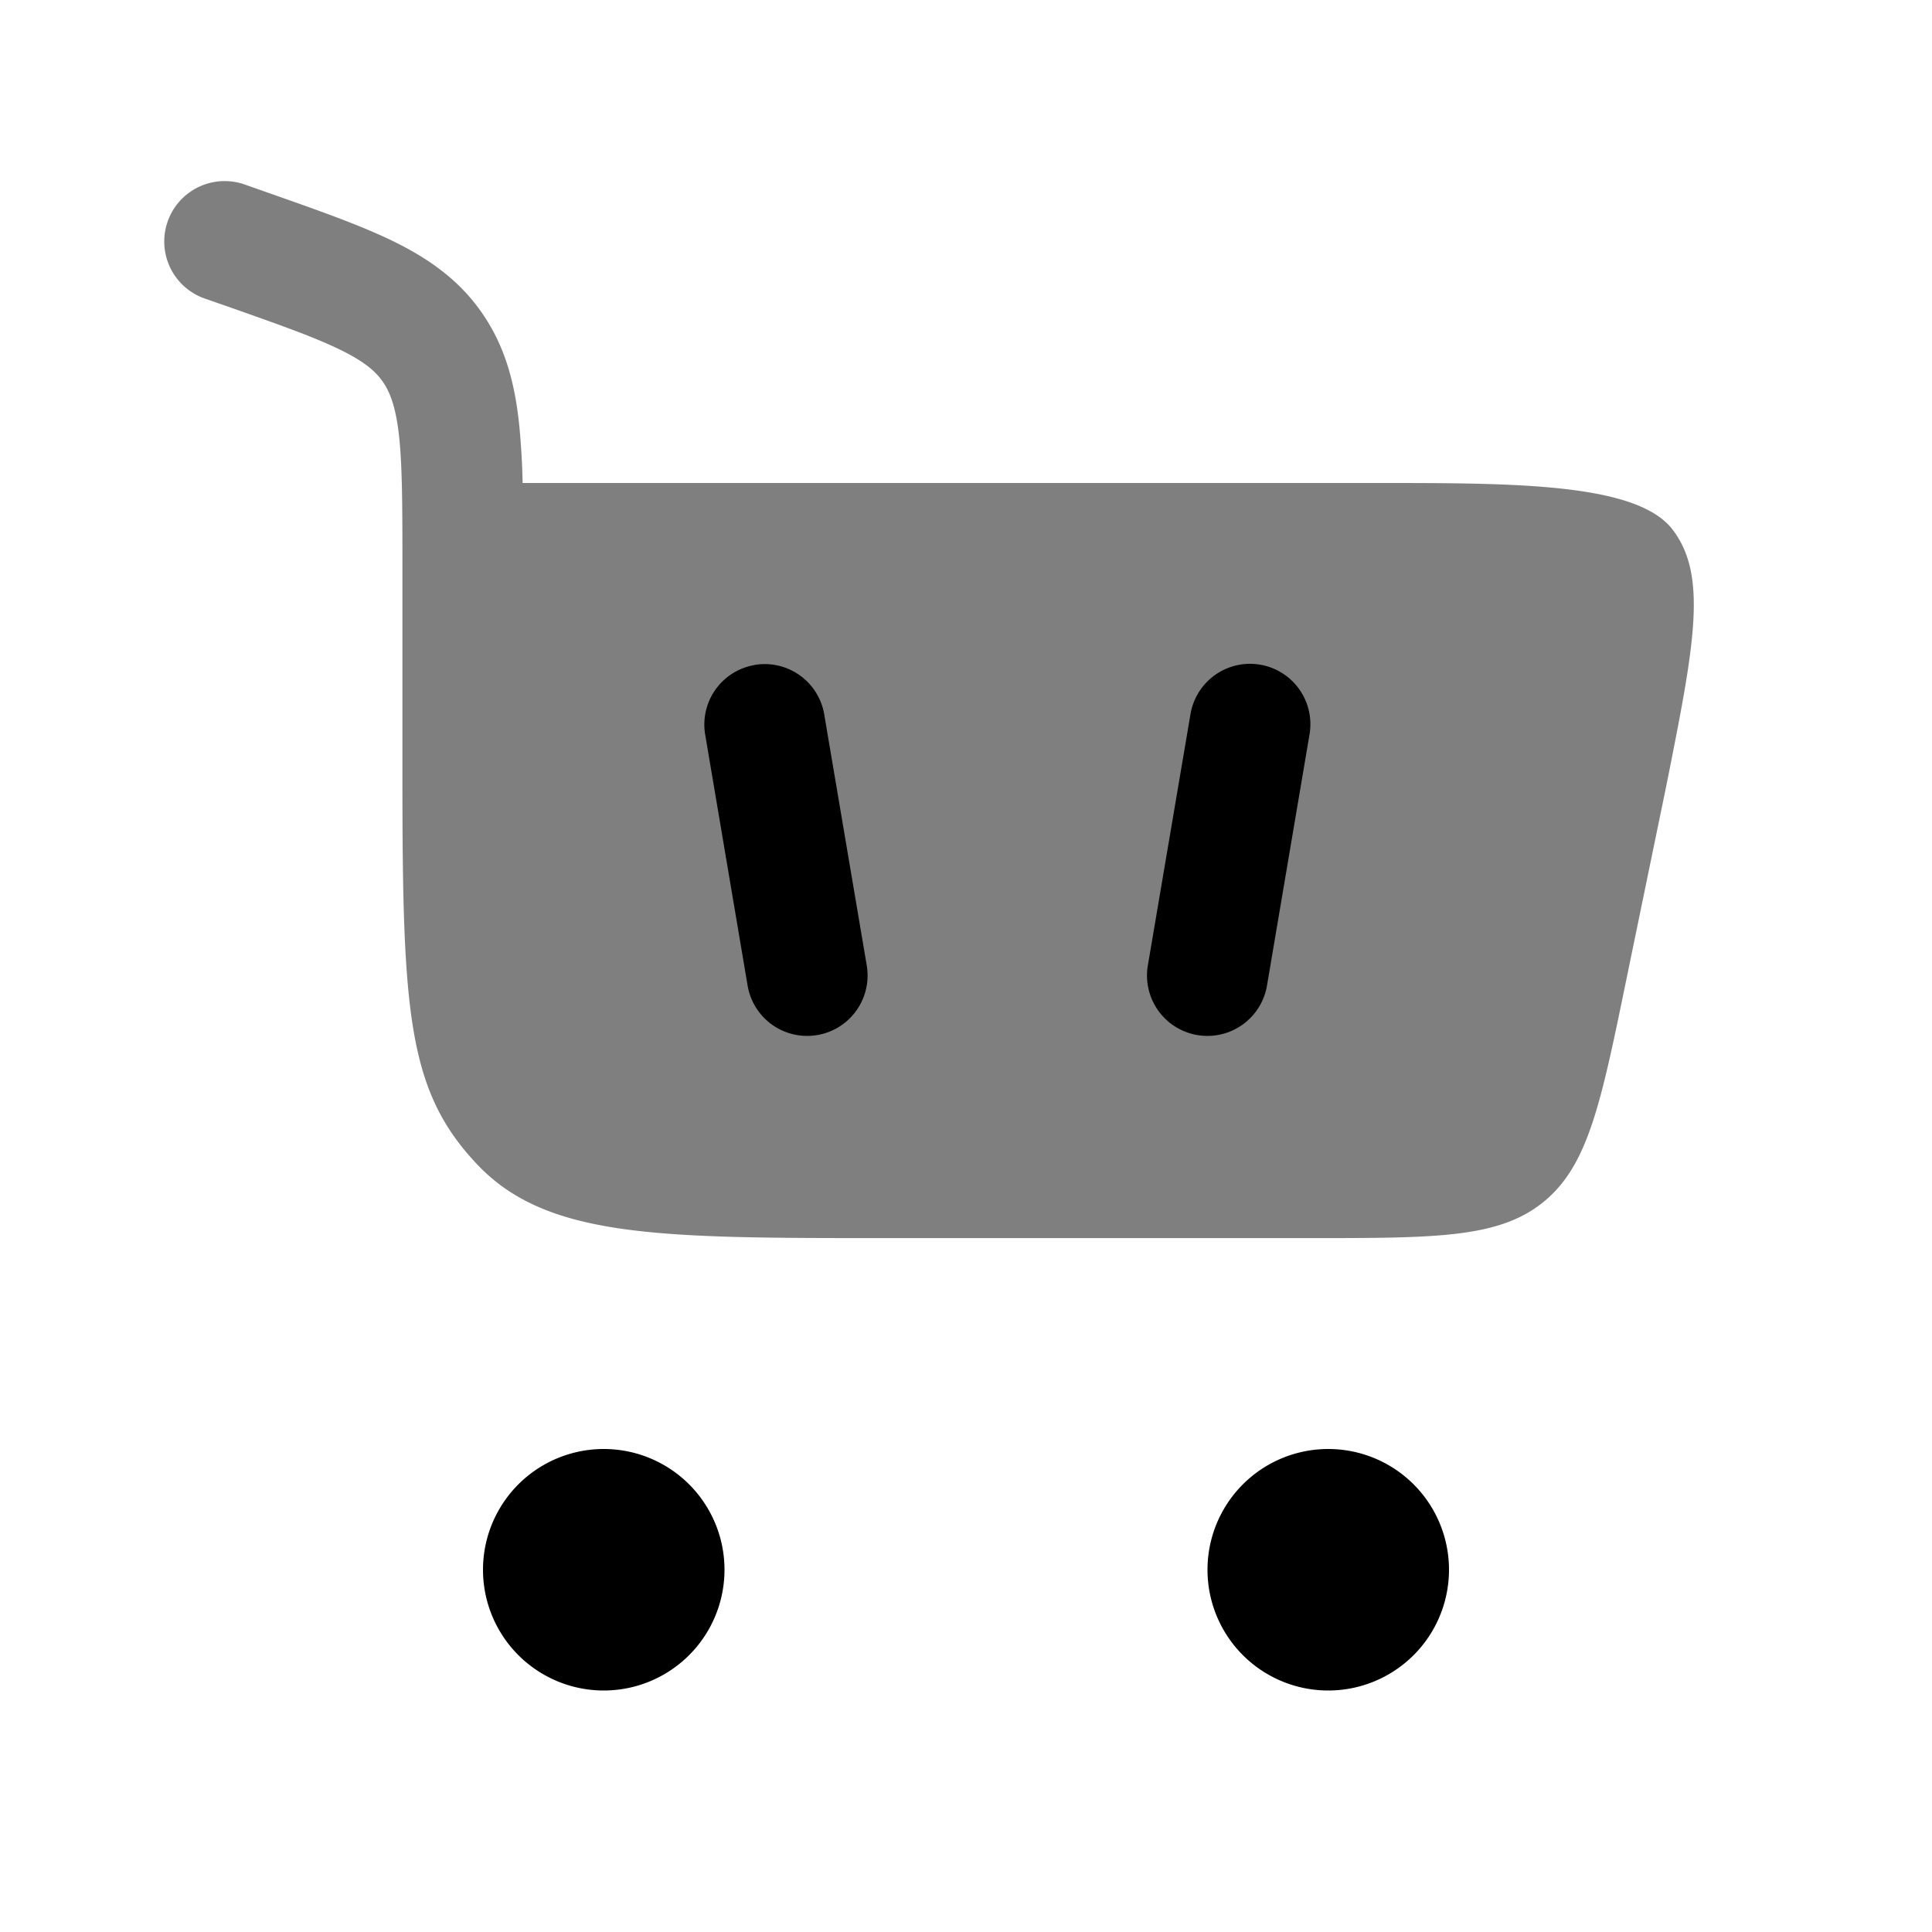<svg xmlns="http://www.w3.org/2000/svg" viewBox="0 0 24 24"><path fill="currentColor" d="M3.04 2.292a.75.75 0 1 0-.498 1.416l.262.091c.667.235 1.106.39 1.429.549c.303.149.437.27.525.398c.09.132.16.314.2.677c.04.38.041.875.041 1.615V9.64c0 2.942.064 3.912.93 4.826s2.26.914 5.05.914h5.303c1.56 0 2.341 0 2.893-.45s.71-1.214 1.024-2.742l.5-2.425c.347-1.74.52-2.609.077-3.186C20.332 6 18.815 6 17.13 6H6.492a9 9 0 0 0-.044-.738c-.053-.497-.17-.95-.452-1.362c-.284-.416-.662-.682-1.102-.899c-.412-.202-.936-.386-1.553-.603z" opacity="0.5"/><path fill="currentColor" d="M7.5 18a1.5 1.5 0 1 1 0 3a1.5 1.5 0 0 1 0-3m9 0a1.5 1.5 0 1 1 0 3a1.5 1.5 0 0 1 0-3M9.374 8.26a.75.75 0 0 1 .865.615l.528 3.118a.75.75 0 1 1-1.48.25L8.76 9.125a.75.75 0 0 1 .614-.864m5.414.614a.75.75 0 1 1 1.479.25l-.528 3.118a.75.75 0 1 1-1.48-.25z"/></svg>